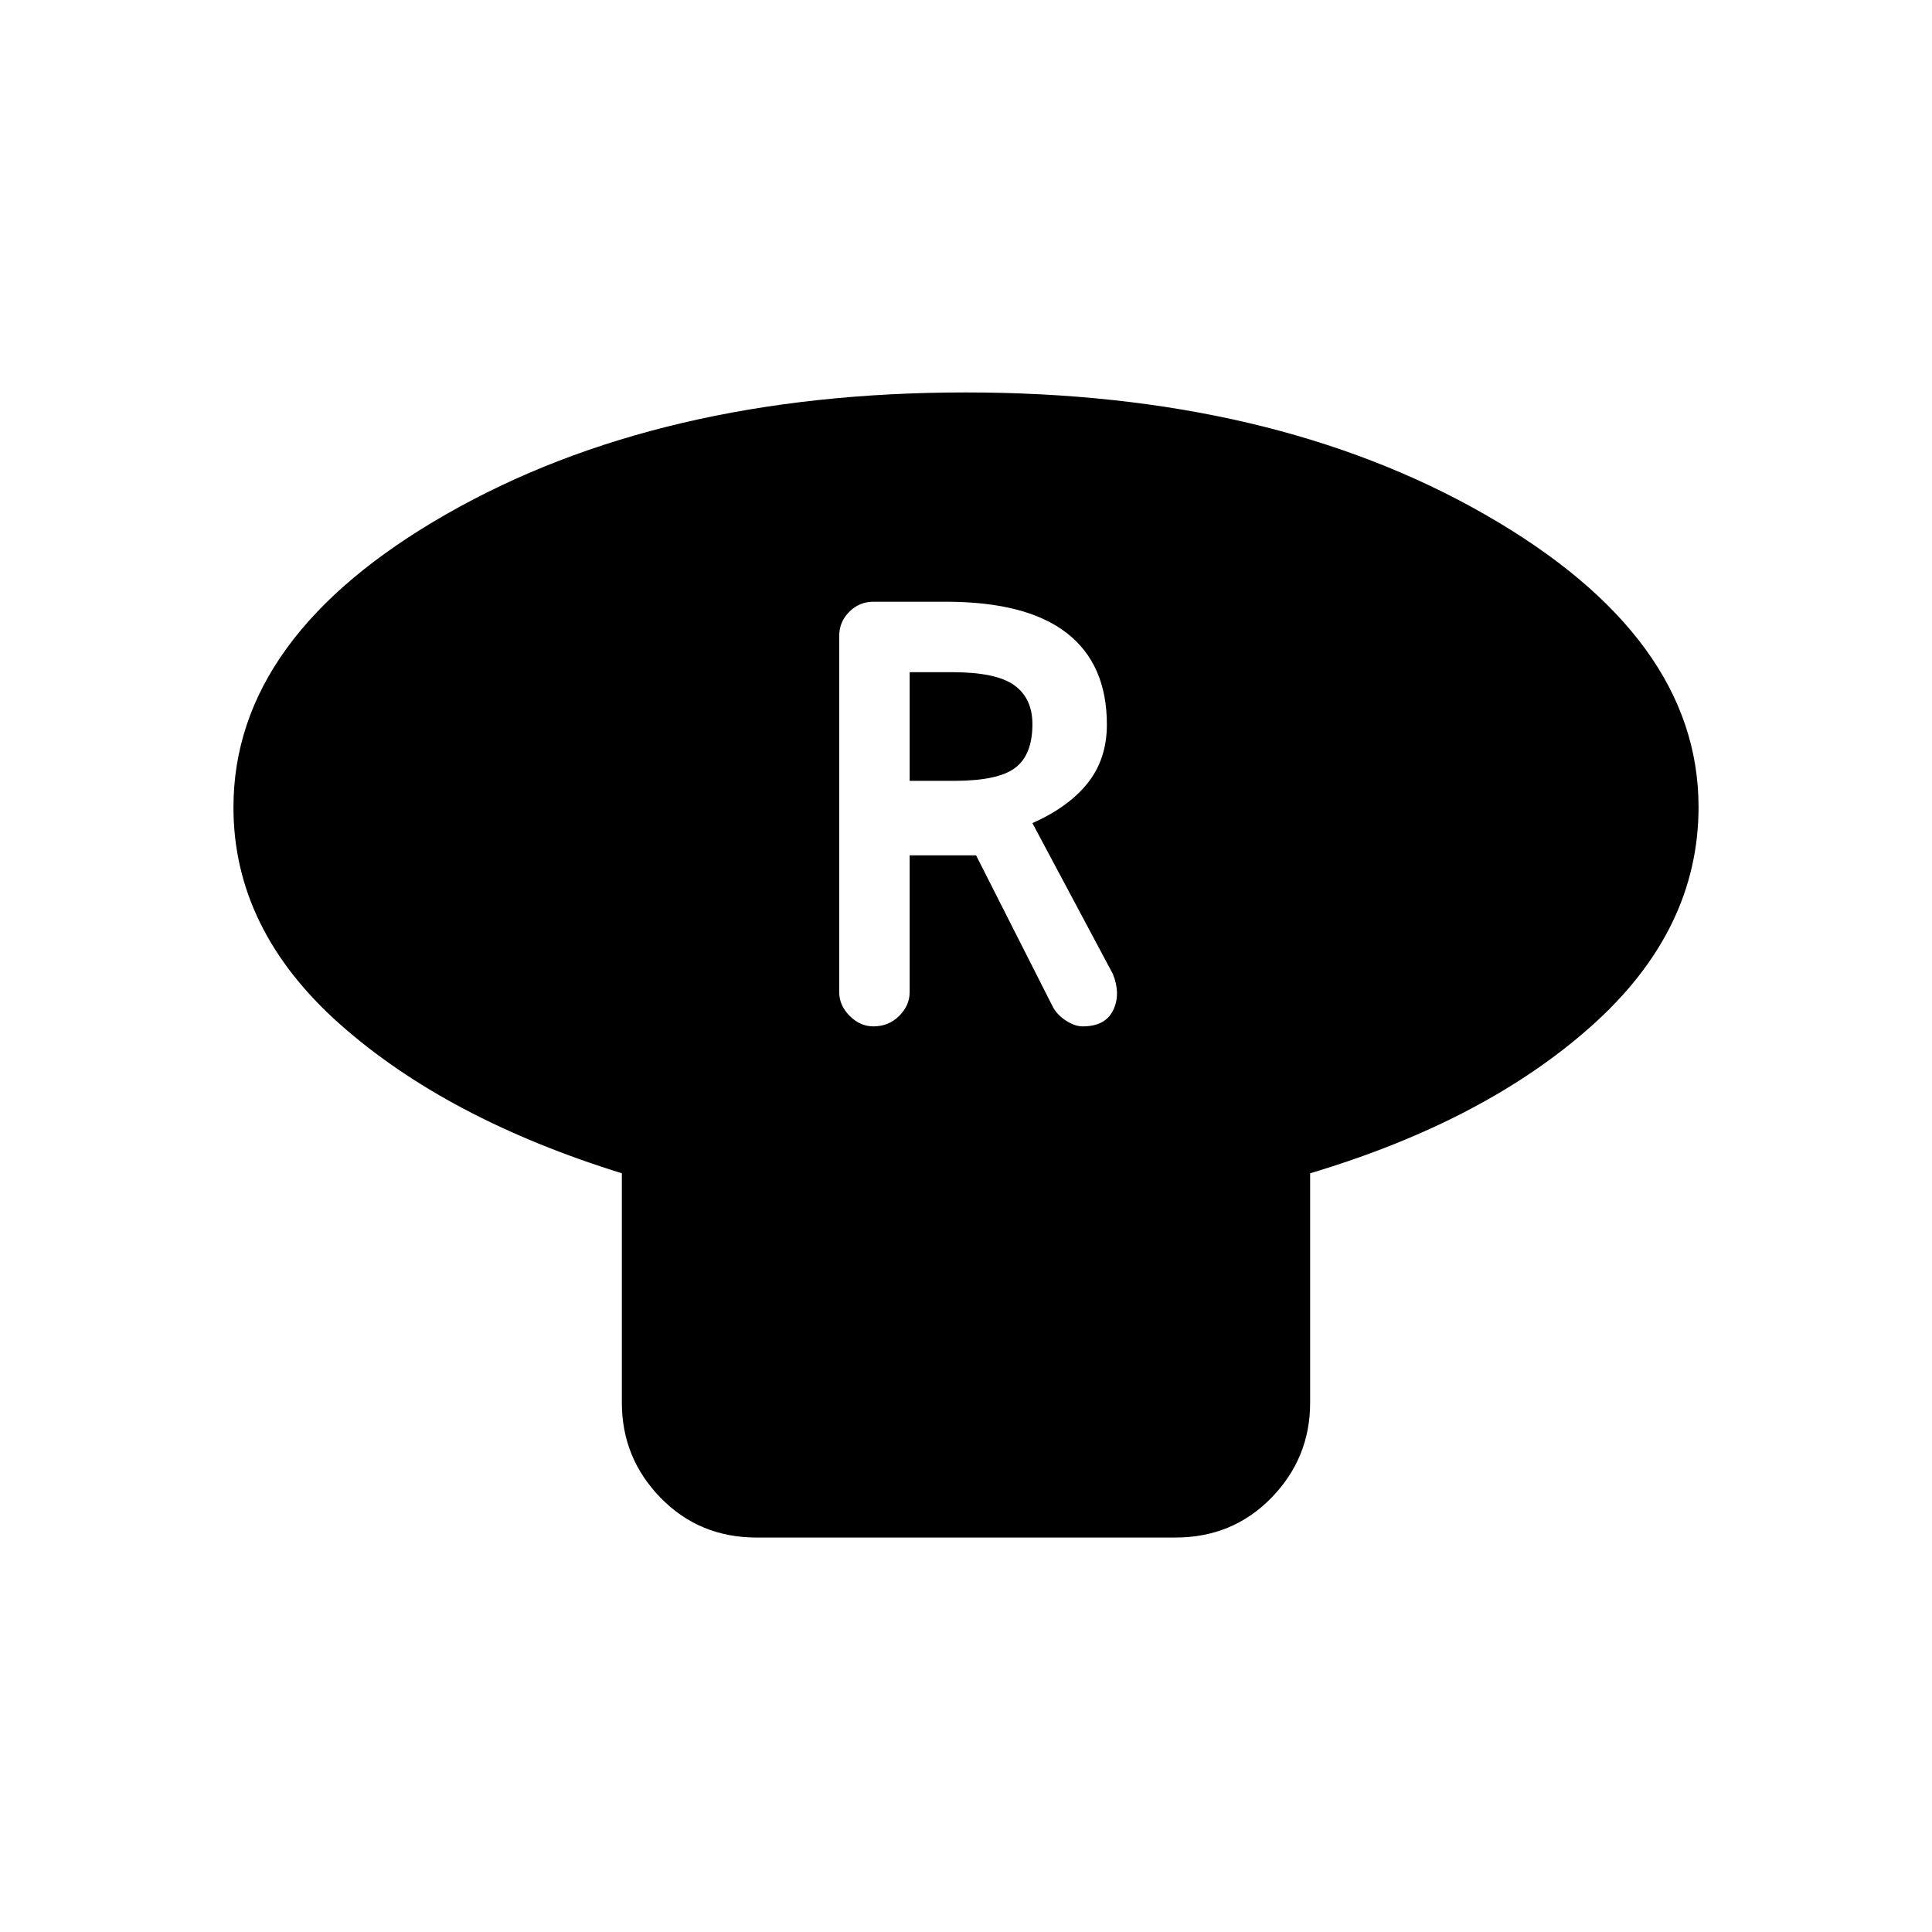 <svg xmlns="http://www.w3.org/2000/svg" height="48" viewBox="0 -960 960 960" width="48"><path d="M651-377v114q0 27.5-19.25 47.25T584-196H376q-28.5 0-47.75-19.75T309-263v-114q-87-27-140-74.01-53-47.01-53-107.79 0-85.25 105.8-145.72Q327.59-765 479.8-765 632-765 738-704.28T844-559q0 61.24-53 108.62T651-377Zm-217-73q7.6 0 12.8-5.2 5.2-5.2 5.2-11.8v-68h33l38 75q2 4 6.46 7t8.54 3q11.22 0 15.11-8 3.89-8-.11-18l-40-75q18-8 27.5-19.94Q550-582.88 550-600q0-30-20-45.5T470-661h-36q-7 0-12 5t-5 12v177q0 6.6 5.2 11.8 5.2 5.2 11.8 5.2Zm18-122v-54h21q22 0 31 6.5t9 19.37q0 15.13-8.5 21.63Q496-572 474-572h-22Z"/></svg>